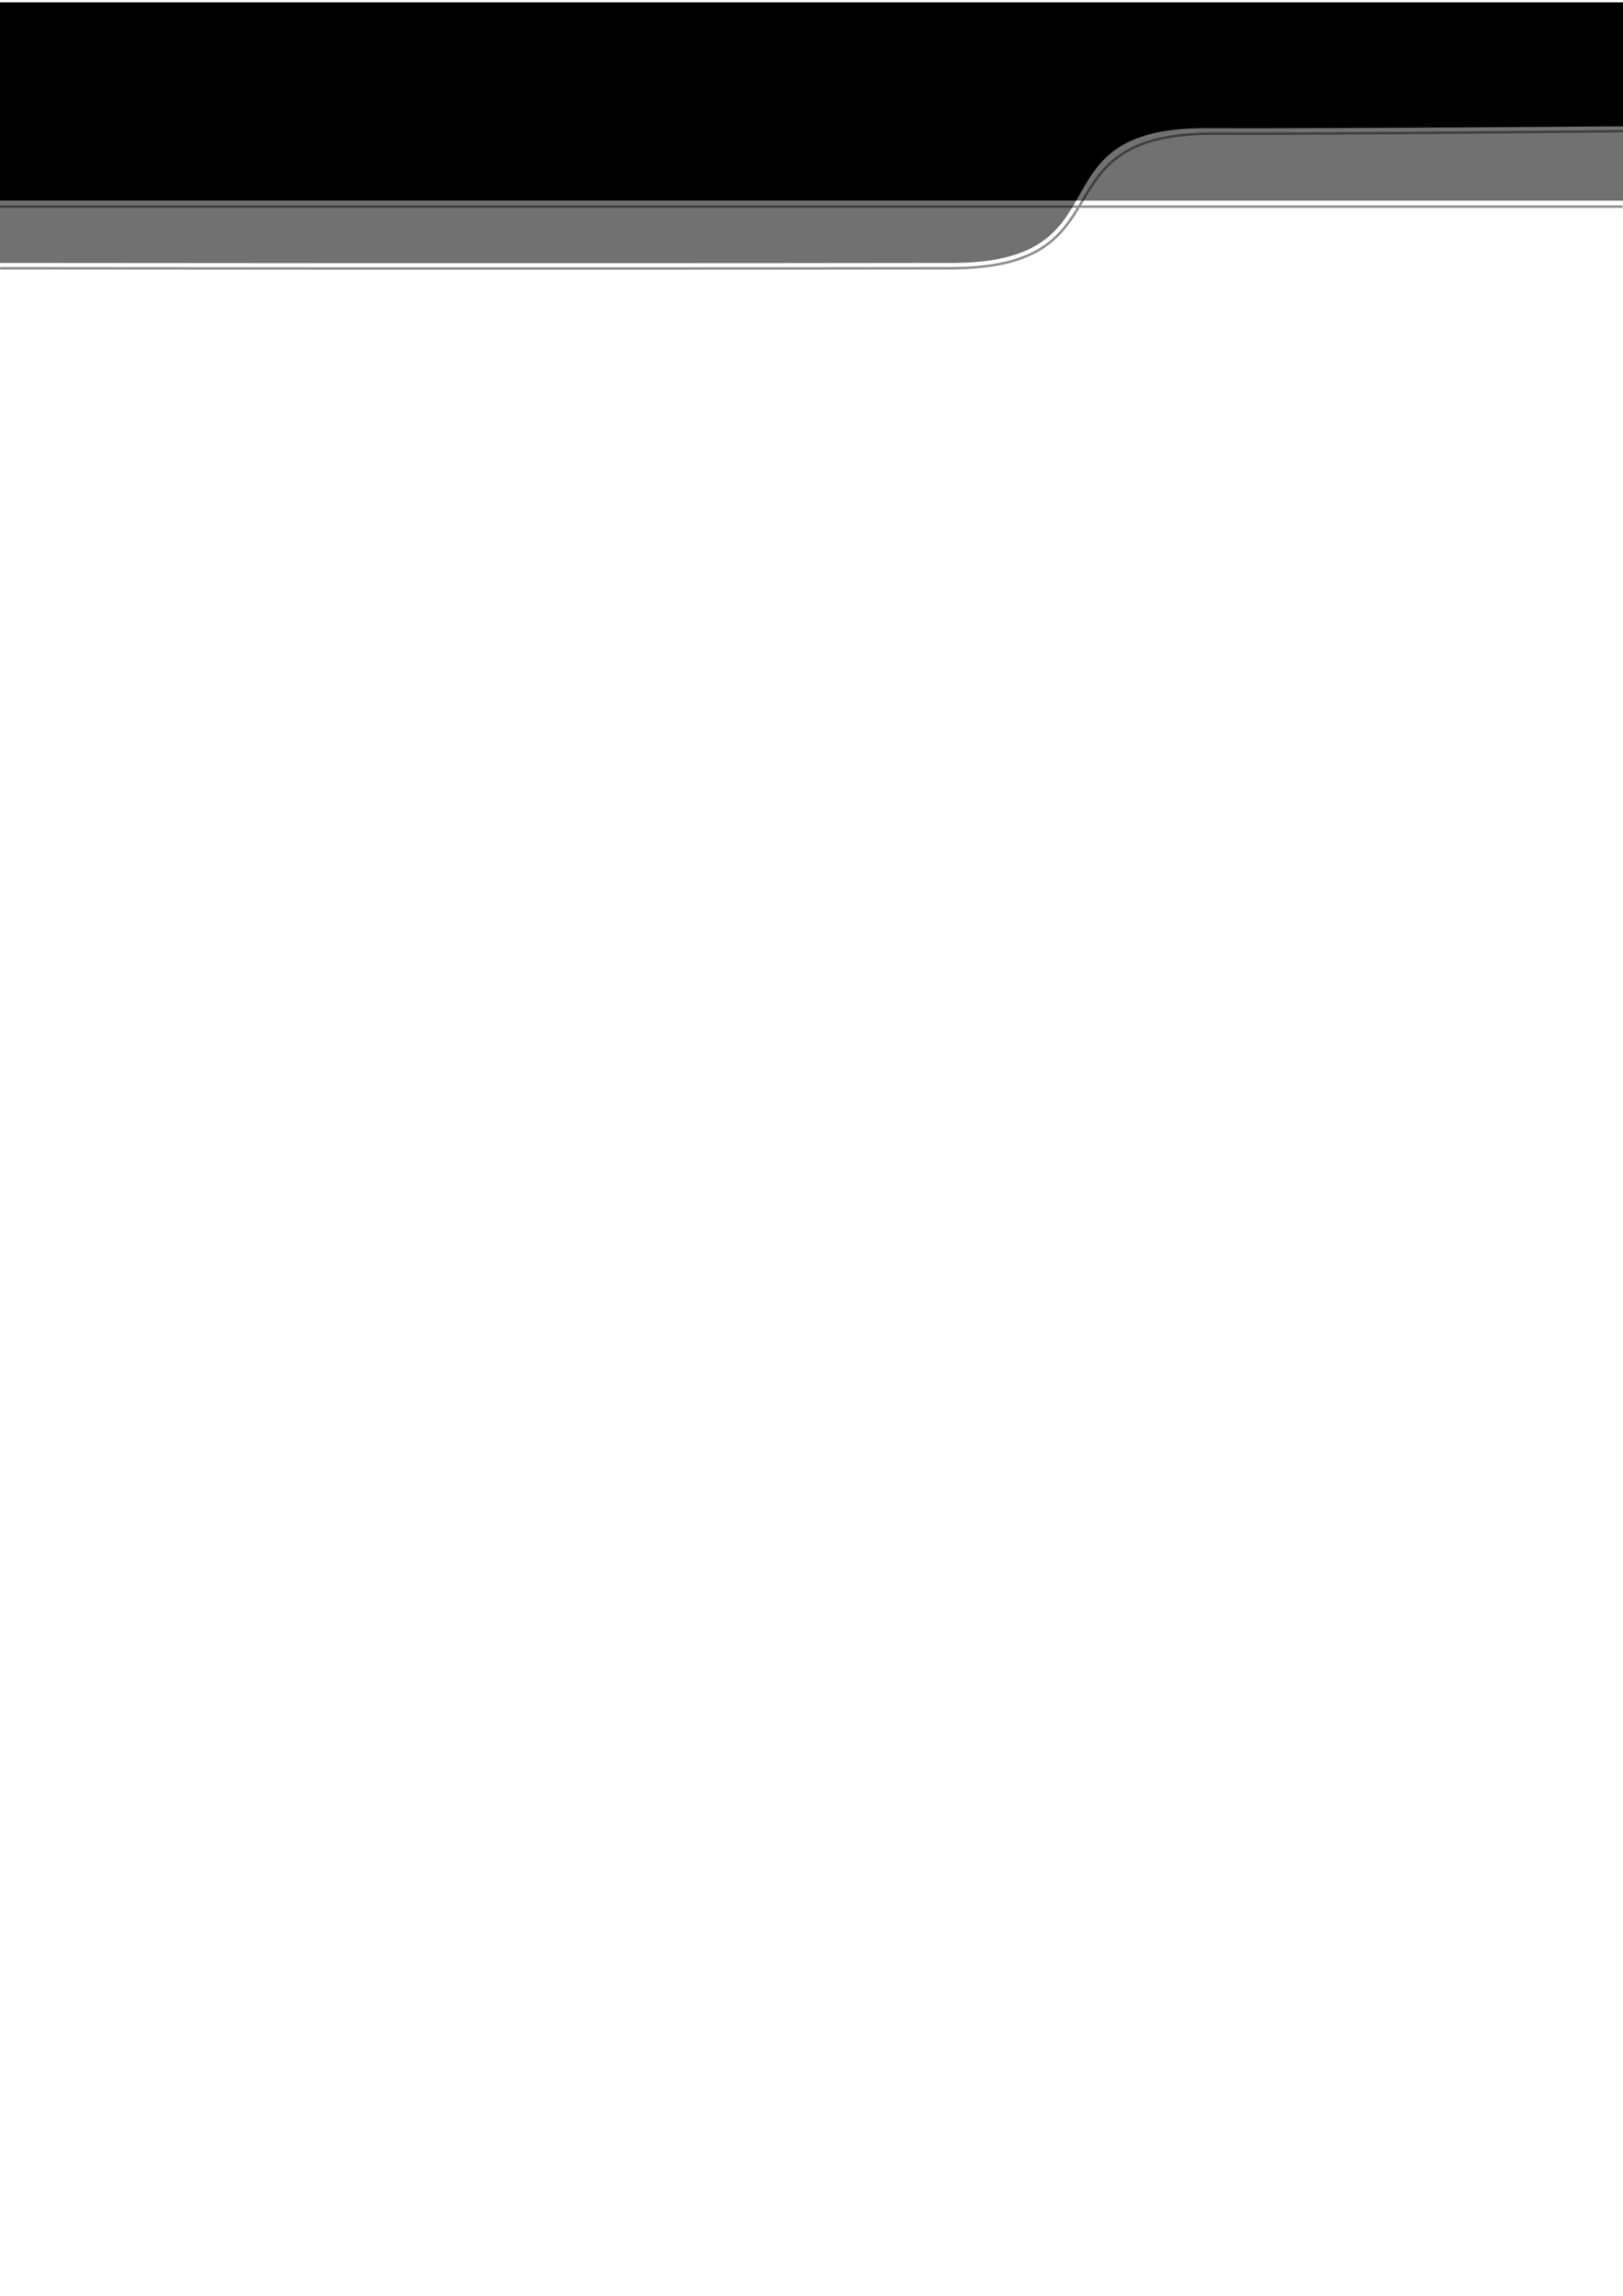 <?xml version="1.0" encoding="UTF-8" standalone="no"?>
<!-- Created with Inkscape (http://www.inkscape.org/) -->
<svg
   xmlns:dc="http://purl.org/dc/elements/1.1/"
   xmlns:cc="http://web.resource.org/cc/"
   xmlns:rdf="http://www.w3.org/1999/02/22-rdf-syntax-ns#"
   xmlns:svg="http://www.w3.org/2000/svg"
   xmlns="http://www.w3.org/2000/svg"
   xmlns:sodipodi="http://inkscape.sourceforge.net/DTD/sodipodi-0.dtd"
   xmlns:inkscape="http://www.inkscape.org/namespaces/inkscape"
   width="744.094"
   height="1052.362"
   id="svg11654"
   sodipodi:version="0.32"
   inkscape:version="0.43"
   sodipodi:docbase="/home/auxesis/documents/community/seven/mylca/graphics"
   sodipodi:docname="masthead.svg">
  <defs
     id="defs11656" />
  <sodipodi:namedview
     id="base"
     pagecolor="#ffffff"
     bordercolor="#666666"
     borderopacity="1.0"
     inkscape:pageopacity="0.0"
     inkscape:pageshadow="2"
     inkscape:zoom="1"
     inkscape:cx="356.6746"
     inkscape:cy="961.13789"
     inkscape:document-units="px"
     inkscape:current-layer="layer1"
     inkscape:window-width="1024"
     inkscape:window-height="715"
     inkscape:window-x="0"
     inkscape:window-y="37" />
  <g
     inkscape:label="Layer 1"
     inkscape:groupmode="layer"
     id="layer1">
    <rect
       style="opacity:1;fill:#000000;fill-opacity:1;stroke:none;stroke-width:1.379;stroke-linecap:round;stroke-linejoin:round;stroke-miterlimit:0;stroke-dasharray:none;stroke-dashoffset:42.491;stroke-opacity:1"
       id="rect2194"
       width="744.144"
       height="90.913"
       x="-0.034"
       y="1.053" />
    <path
       style="fill:#717171;fill-opacity:1;fill-rule:nonzero;stroke:none;stroke-width:6.646;stroke-linecap:butt;stroke-linejoin:round;stroke-miterlimit:0;stroke-dashoffset:0;stroke-opacity:0"
       d="M -0.046,91.957 L 744.33,91.957 C 744.33,91.957 744.508,92.005 744.33,57.887 C 740.942,57.905 606.659,58.984 553.001,58.747 C 471.559,58.389 518.148,120.396 436.64,120.514 C 250.066,120.784 -0.046,120.514 -0.046,120.514 L -0.046,91.957 z "
       id="rect5134"
       sodipodi:nodetypes="cccsscc" />
    <path
       style="opacity:0.434;fill:none;fill-opacity:1;fill-rule:nonzero;stroke:#000000;stroke-width:1.149;stroke-linecap:butt;stroke-linejoin:round;stroke-miterlimit:0;stroke-dashoffset:0;stroke-opacity:1"
       d="M -0.124,94.705 L 743.874,94.705 M 744.124,60.132 C 740.633,60.151 612.02,61.495 556.731,61.255 C 472.814,60.892 519.892,122.856 435.907,122.975 C 243.662,123.249 0.052,122.975 0.052,122.975"
       id="path9651"
       sodipodi:nodetypes="cccssc" />
  </g>
</svg>
